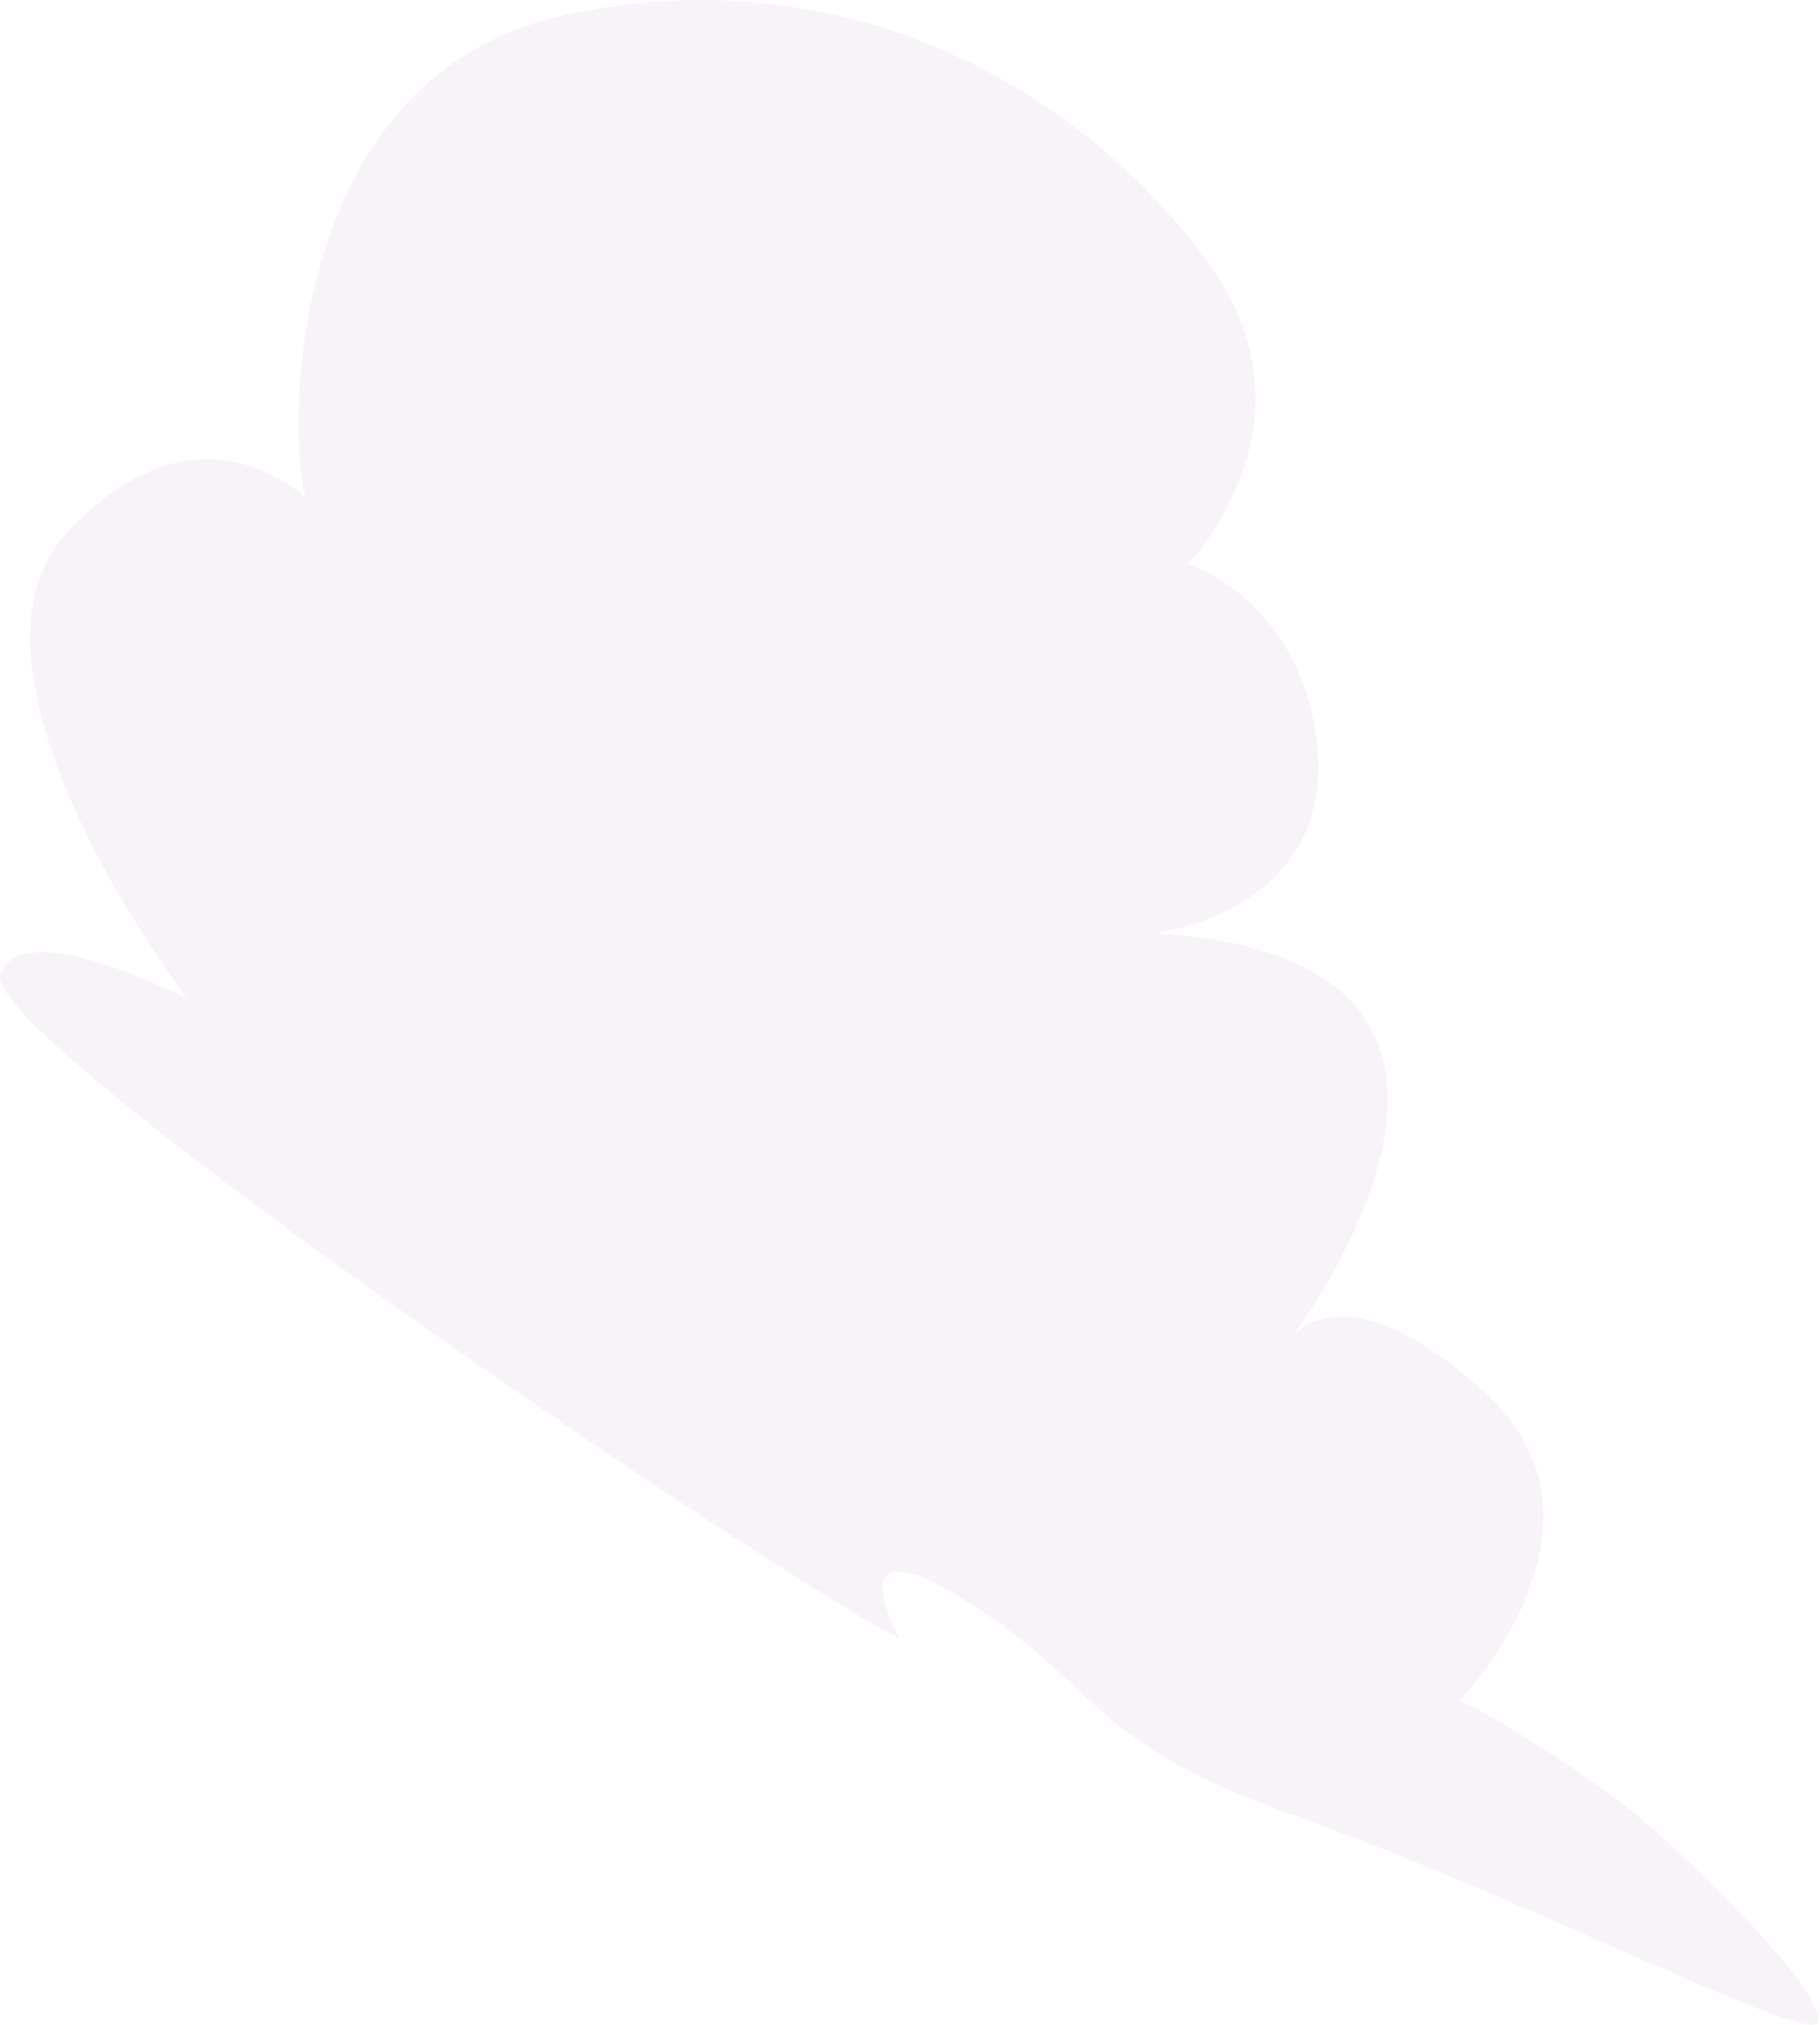 <svg width="702" height="781" viewBox="0 0 702 781" fill="none" xmlns="http://www.w3.org/2000/svg">
<path d="M458.343 217.45C458.343 217.45 510.707 163.65 466.522 101.93C422.337 40.209 332.344 -18.331 219.436 5.4C106.528 29.13 111.44 173.14 117.985 192.13C117.985 192.13 77.078 150.99 26.348 204.79C-24.372 258.59 72.167 385.19 72.167 385.19C72.167 385.19 8.355 351.96 0.166 375.7C-8.014 399.44 289.793 601.99 347.058 632.049C347.058 632.049 320.876 584.58 373.24 617.81C425.605 651.04 419.059 671.609 499.239 700.099C579.42 728.589 682.504 780.799 698.863 780.799C715.221 780.799 653.044 714.34 617.049 689.02C581.053 663.7 563.051 655.789 563.051 655.789C563.051 655.789 628.506 587.749 572.864 537.109C517.232 486.469 497.595 516.539 497.595 516.539C497.595 516.539 610.503 369.38 445.231 359.88C445.231 359.88 518.266 351.63 507.408 282.34C499.25 230.1 458.343 217.45 458.343 217.45Z" fill="#BB83C3" fill-opacity="0.1"/>
</svg>

